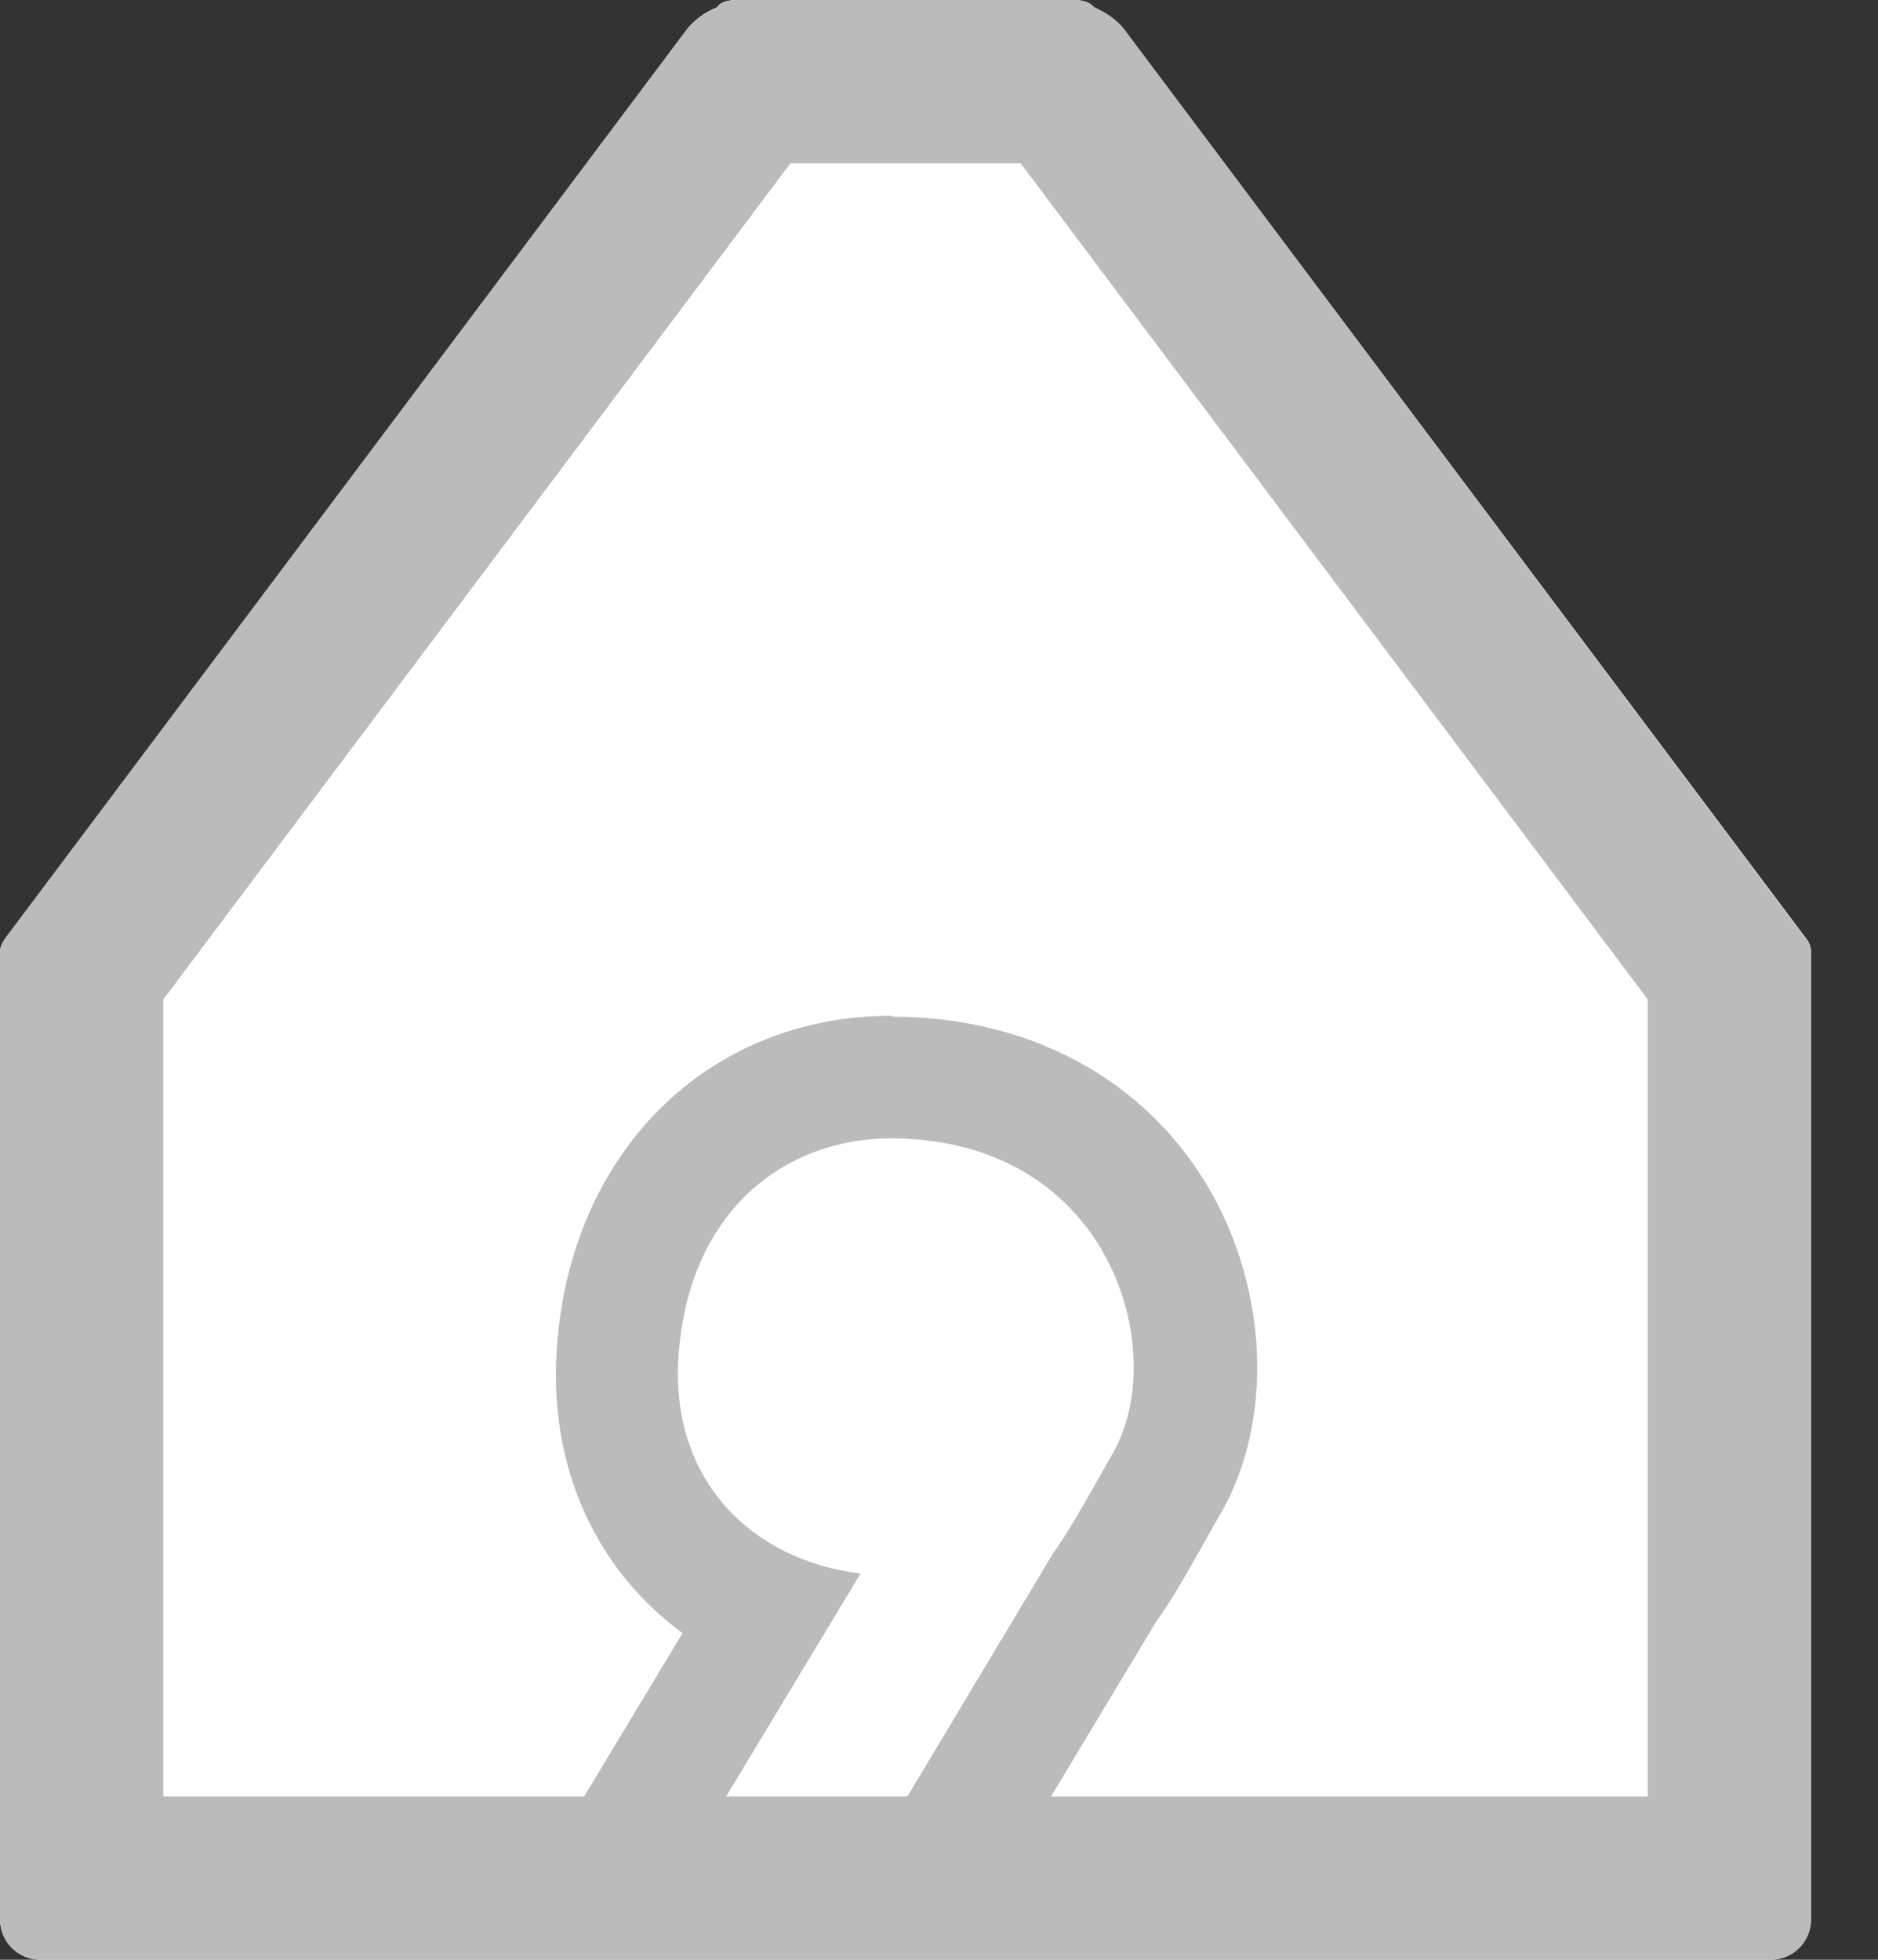 <svg width="23" height="24" viewBox="0 0 23 24" fill="none" xmlns="http://www.w3.org/2000/svg">
<rect x="0" y="0" width="23" height="24" fill="#333333" stroke="none"/>
<g id="_?&#235;&#141;&#137;&#236;&#148;&#160;??1" clip-path="url(#clip0_1112_3501)">
<path id="Vector" d="M22.18 11.66V23.5C22.18 23.78 21.96 24 21.68 24H0.5C0.22 24 0 23.78 0 23.5V11.66C0 11.61 0.02 11.55 0.07 11.49L0.37 11.09L8.42 0.35C8.5 0.25 8.63 0.15 8.78 0.09C8.82 0.03 8.9 0 9.02 0H13.15C13.27 0 13.35 0.03 13.4 0.09C13.55 0.16 13.68 0.25 13.76 0.35L21.81 11.08L22.11 11.48C22.16 11.54 22.18 11.6 22.18 11.65V11.66Z" fill="white"/>
<path id="Vector_2" d="M10.899 13.94C13.609 13.94 14.329 16.549 13.639 17.779C13.289 18.399 13.069 18.79 12.899 19.02L11.089 22.04H8.869L10.539 19.27C9.219 19.11 8.209 18.14 8.309 16.619C8.429 14.819 9.619 13.94 10.919 13.94M10.919 12.44C8.659 12.44 6.979 14.12 6.819 16.52C6.719 17.98 7.309 19.23 8.359 20L7.589 21.279L6.219 23.549H11.939L12.379 22.82L14.159 19.86C14.369 19.57 14.569 19.209 14.889 18.64L14.959 18.52C15.599 17.39 15.529 15.8 14.809 14.559C14.029 13.22 12.609 12.45 10.919 12.45V12.44Z" fill="#BBBBBC"/>
<path id="Vector_3" d="M12.5 2L20.18 12.24V22H2V12.24L9.68 2H12.5ZM13.16 0H9.03C8.91 0 8.83 0.03 8.78 0.09C8.63 0.16 8.5 0.25 8.42 0.35L0.37 11.08L0.07 11.48C0.02 11.55 0 11.61 0 11.66V23.5C0 23.78 0.22 24 0.5 24H21.68C21.96 24 22.18 23.78 22.18 23.5V11.66C22.18 11.61 22.16 11.55 22.11 11.49L21.81 11.09L13.76 0.35C13.68 0.25 13.55 0.15 13.4 0.09C13.36 0.04 13.28 0 13.15 0L13.16 0Z" fill="#BBBBBC"/>
</g>
<defs>
<clipPath id="clip0_1112_3501">
<rect width="22.18" height="24" fill="white"/>
</clipPath>
</defs>
</svg>

